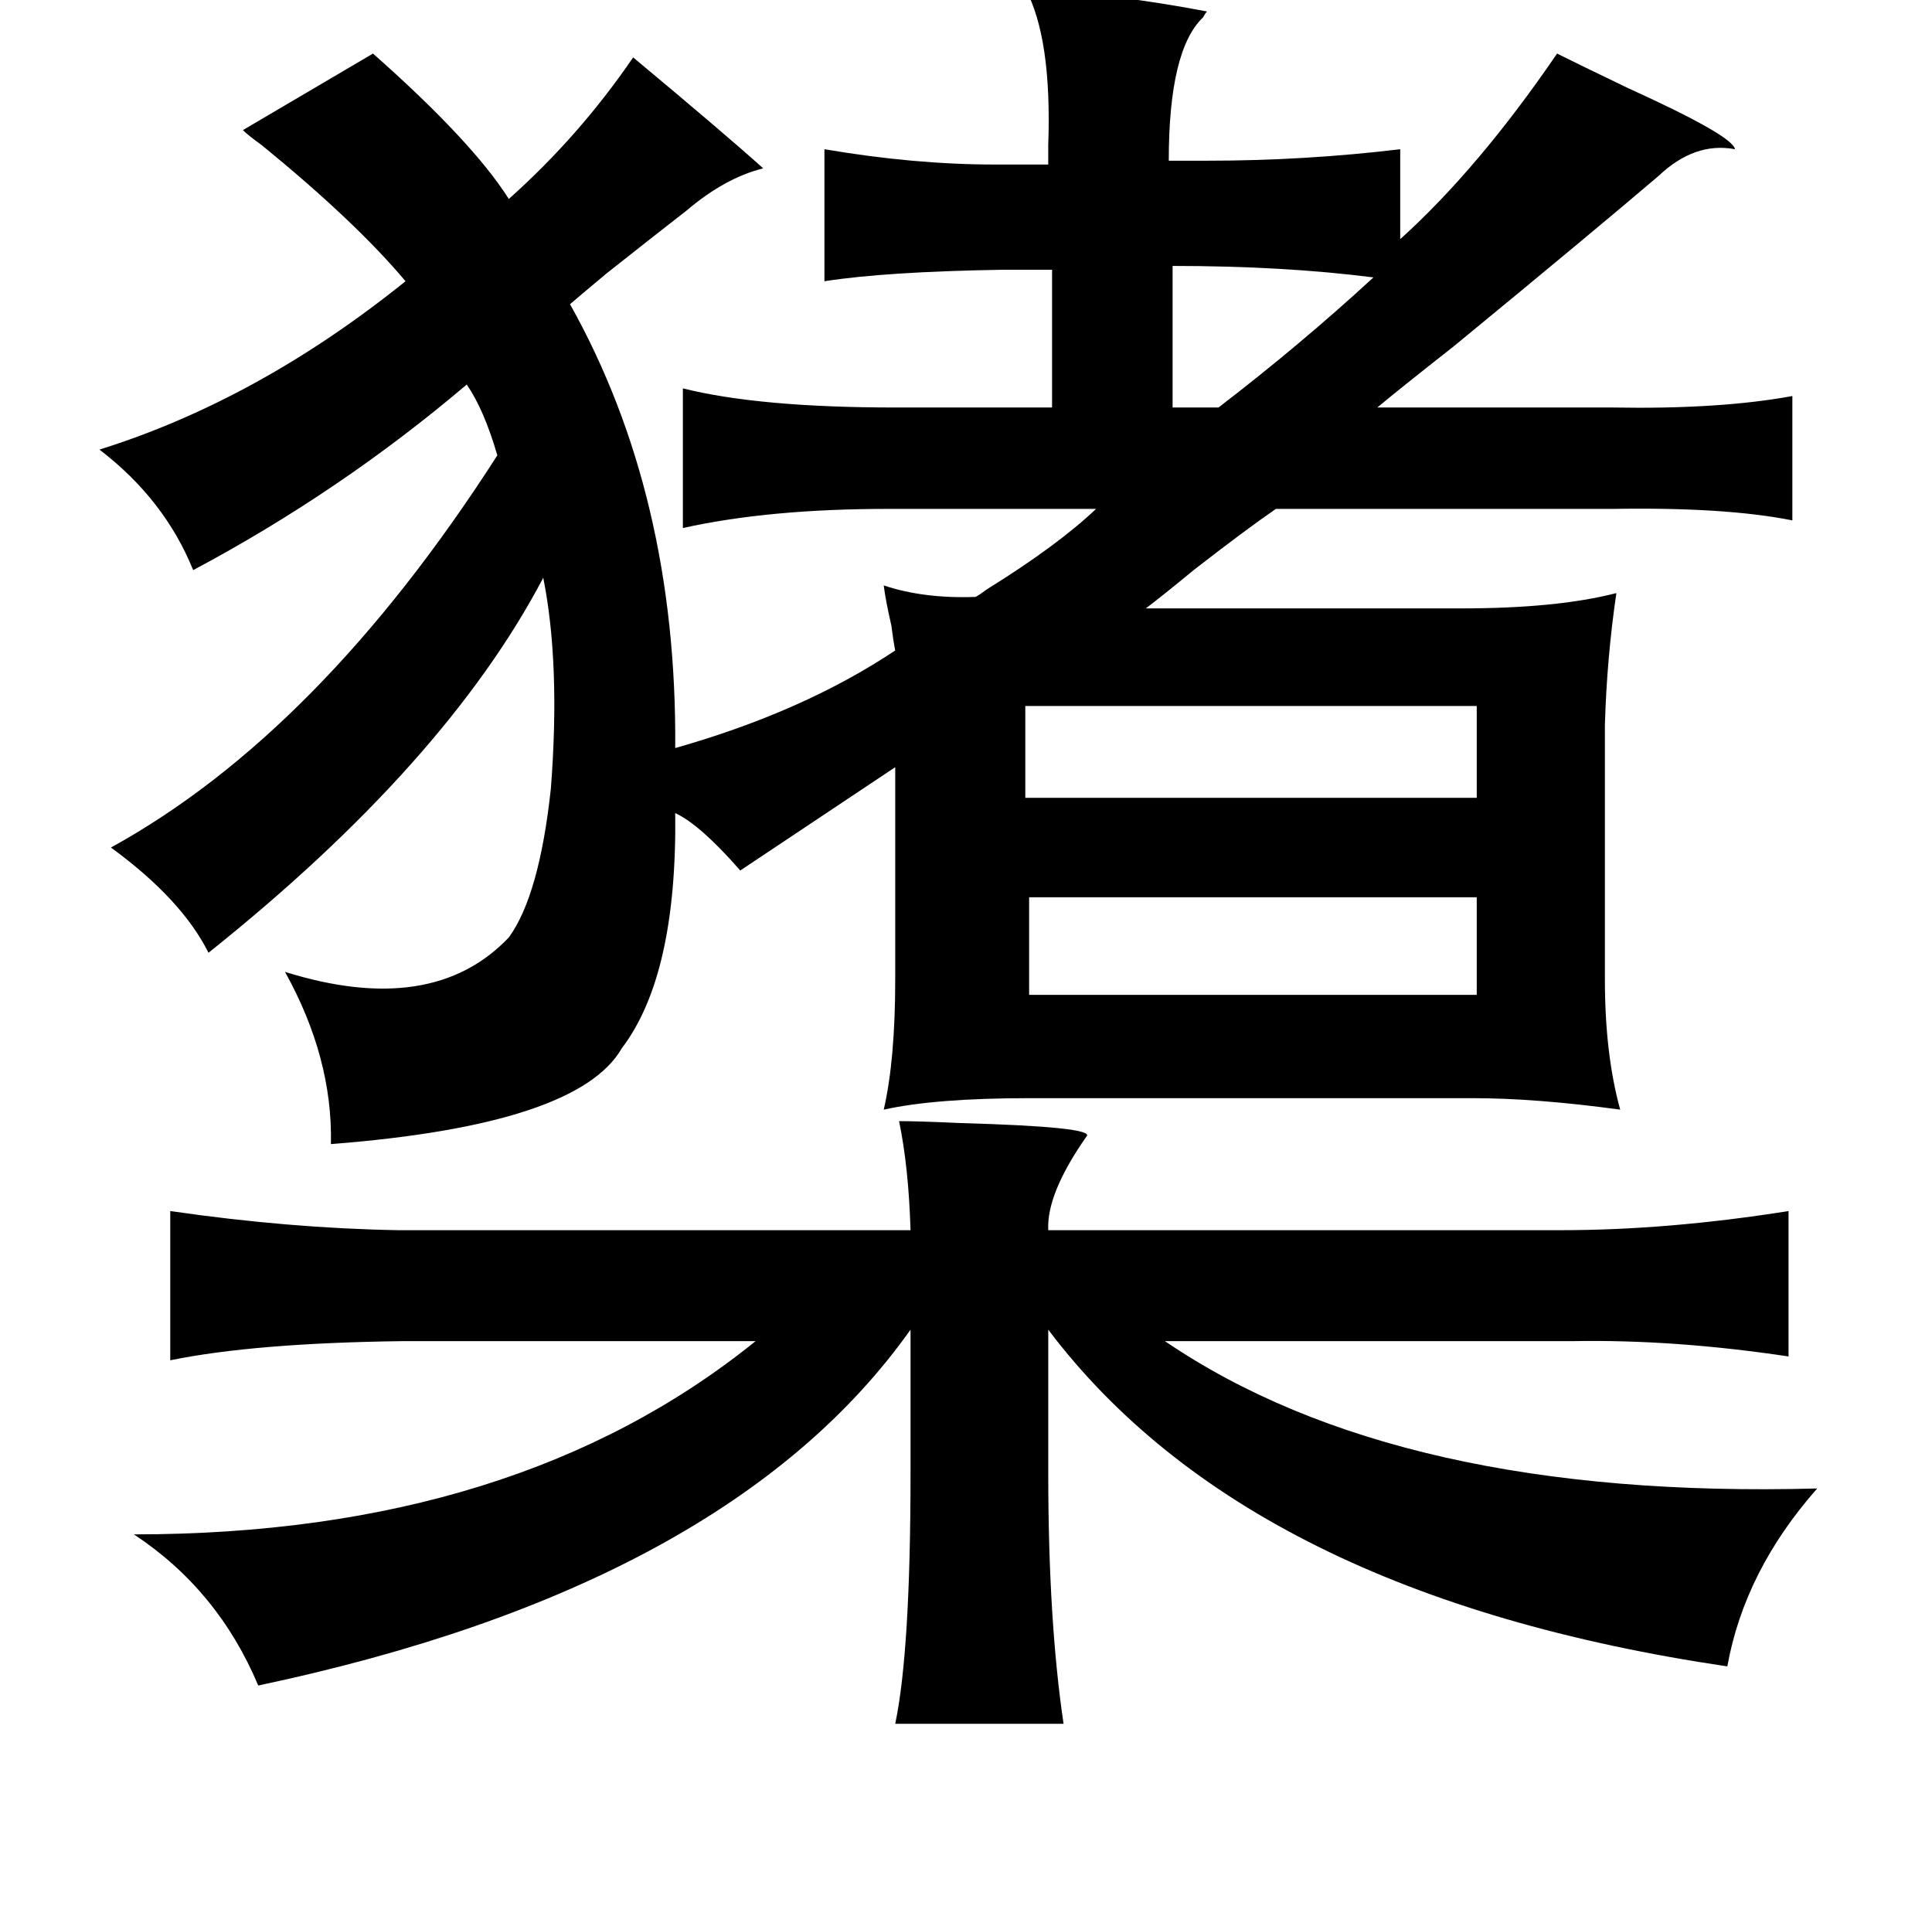<?xml version="1.0" standalone="no"?>
<!DOCTYPE svg PUBLIC "-//W3C//DTD SVG 1.1//EN" "http://www.w3.org/Graphics/SVG/1.1/DTD/svg11.dtd" >
<svg xmlns="http://www.w3.org/2000/svg" xmlns:xlink="http://www.w3.org/1999/xlink" version="1.1" viewBox="-10 0 1010 1000">
   <path fill="currentColor"
d="M526 -6q48 3 95 12q-1 1 -2 3q-18 17 -18 75h20q51 0 101 -6v47q41 -37 82 -97q12 6 37 18q55 25 56 32q-21 -4 -40 14q-34 29 -107 89q-28 22 -40 32h123q56 1 94 -6v65q-35 -7 -94 -6h-176q-16 11 -43 32q-17 14 -25 20h165q50 0 81 -8q-5 34 -6 69v133q0 39 8 68
q-44 -6 -77 -6h-232q-49 0 -76 6q6 -26 6 -68v-111l-81 54q-21 -24 -34 -30q1 85 -28 123q-23 40 -152 50q1 -45 -24 -90q77 24 117 -18q16 -22 22 -78q5 -65 -4 -110q-51 97 -175 196q-14 -28 -51 -55q109 -60 202 -205q-7 -24 -16 -37q-66 56 -143 97q-15 -37 -49 -63
q83 -26 160 -88q-26 -31 -75 -71q-7 -5 -10 -8l68 -40q52 46 71 76q37 -33 65 -74q48 40 68 58q-20 5 -40 22q-18 14 -42 33q-12 10 -19 16q56 100 55 232q67 -19 115 -51q-1 -5 -2 -13q-3 -13 -4 -21q21 7 48 6q2 -1 6 -4q37 -23 57 -42h-109q-62 0 -107 10v-73
q40 10 111 10h82v-72h-26q-61 1 -93 6v-69q47 8 89 8h28v-10q2 -56 -12 -82zM603 139v74h24q43 -33 81 -68q-47 -6 -105 -6zM526 369v48h236v-48h-236zM528 469v51h234v-51h-234zM460 586q10 0 32 1q71 2 66 7q-21 30 -20 49h268q56 0 119 -10v76q-60 -9 -113 -8h-213
q122 83 341 77q-38 43 -47 93q-250 -37 -355 -176v75q0 77 8 131h-88q8 -38 8 -131v-75q-95 134 -341 186q-21 -50 -65 -79q200 0 325 -101h-185q-77 1 -121 10v-78q62 9 119 10h268q-1 -33 -6 -57z" />
</svg>
